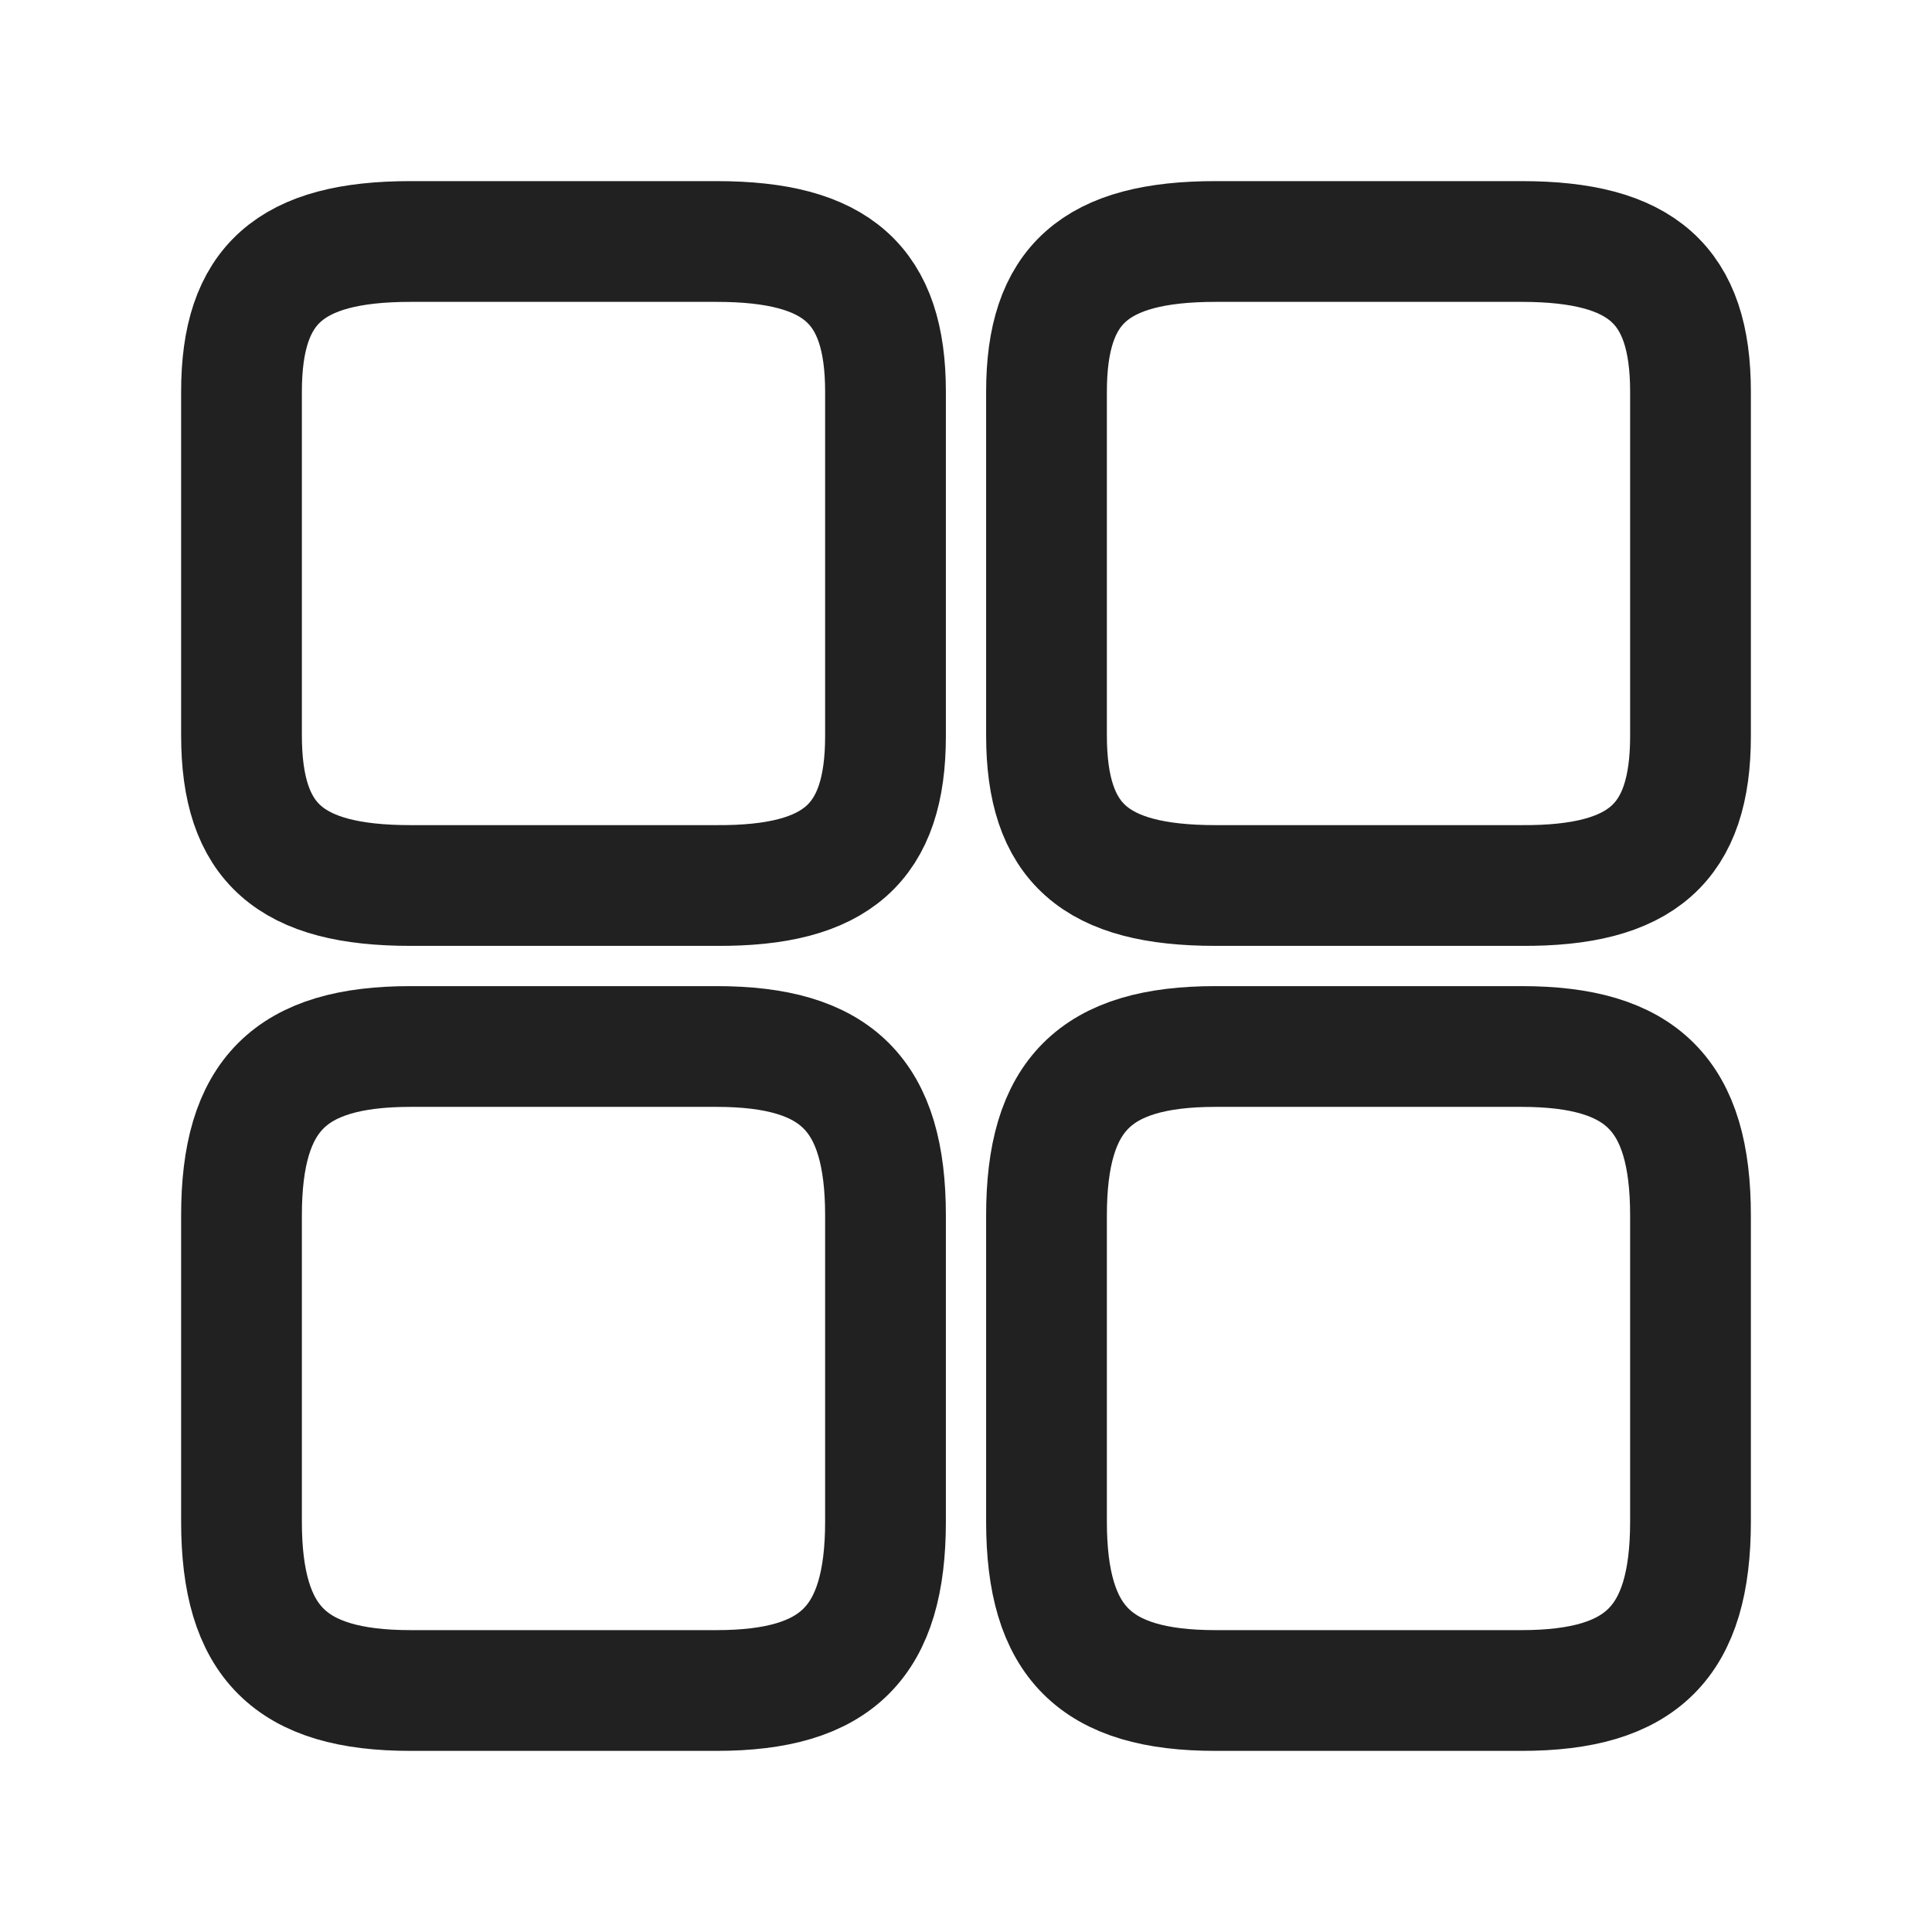 <svg width="24" height="24" viewBox="0 0 24 24" fill="none" xmlns="http://www.w3.org/2000/svg">
<path d="M21 9.144V4.866C21 3.537 20.398 3 18.901 3H15.099C13.602 3 13 3.537 13 4.866V9.134C13 10.472 13.602 11 15.099 11H18.901C20.398 11.009 21 10.472 21 9.144Z" stroke="#212121" stroke-width="1.5" stroke-linecap="round" stroke-linejoin="round"/>
<path d="M21 18.901V15.099C21 13.602 20.398 13 18.901 13H15.099C13.602 13 13 13.602 13 15.099V18.901C13 20.398 13.602 21 15.099 21H18.901C20.398 21 21 20.398 21 18.901Z" stroke="#212121" stroke-width="1.5" stroke-linecap="round" stroke-linejoin="round"/>
<path d="M11 9.144V4.866C11 3.537 10.398 3 8.901 3H5.099C3.602 3 3 3.537 3 4.866V9.134C3 10.472 3.602 11 5.099 11H8.901C10.398 11.009 11 10.472 11 9.144Z" stroke="#212121" stroke-width="1.5" stroke-linecap="round" stroke-linejoin="round"/>
<path d="M11 18.901V15.099C11 13.602 10.398 13 8.901 13H5.099C3.602 13 3 13.602 3 15.099V18.901C3 20.398 3.602 21 5.099 21H8.901C10.398 21 11 20.398 11 18.901Z" stroke="#212121" stroke-width="1.5" stroke-linecap="round" stroke-linejoin="round"/>
</svg>
